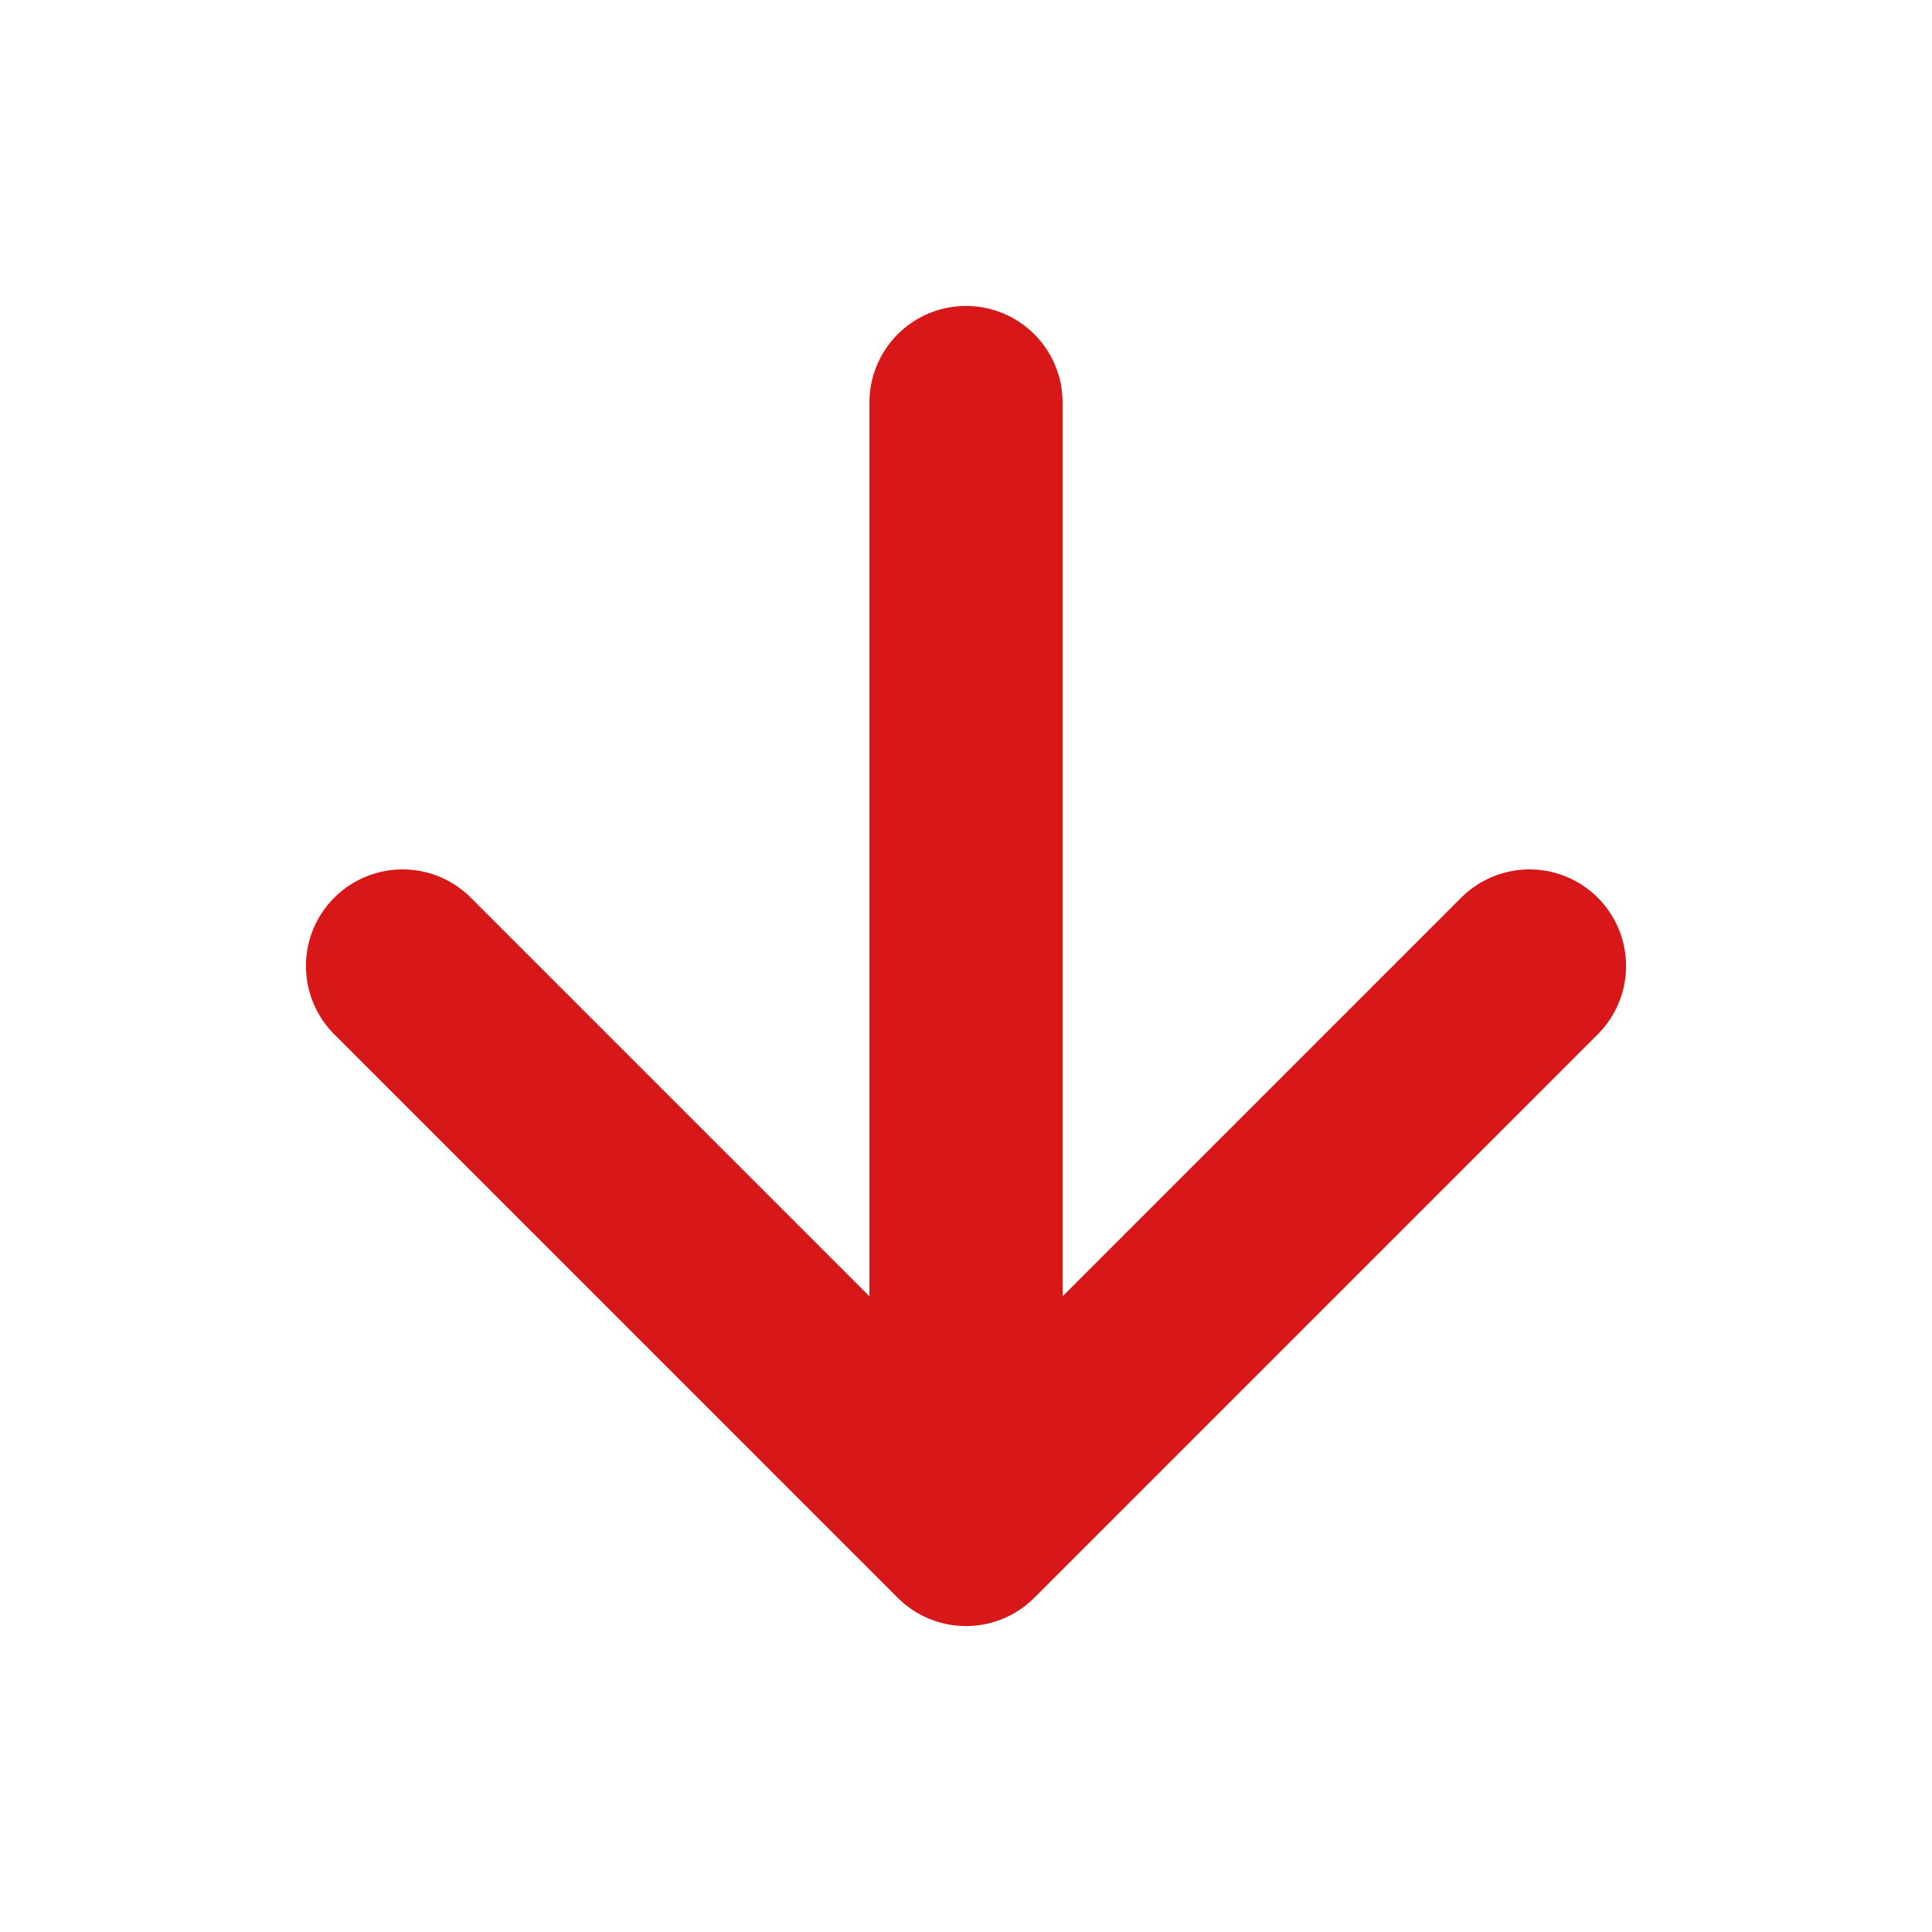 <svg width="20" height="20" viewBox="0 0 20 20" fill="none" xmlns="http://www.w3.org/2000/svg">
<g id="arrow-down">
<path id="Icon" d="M10 4.167V15.833M10 15.833L15.833 10M10 15.833L4.167 10" stroke="#D81818" stroke-width="2" stroke-linecap="round" stroke-linejoin="round"/>
</g>
</svg>
